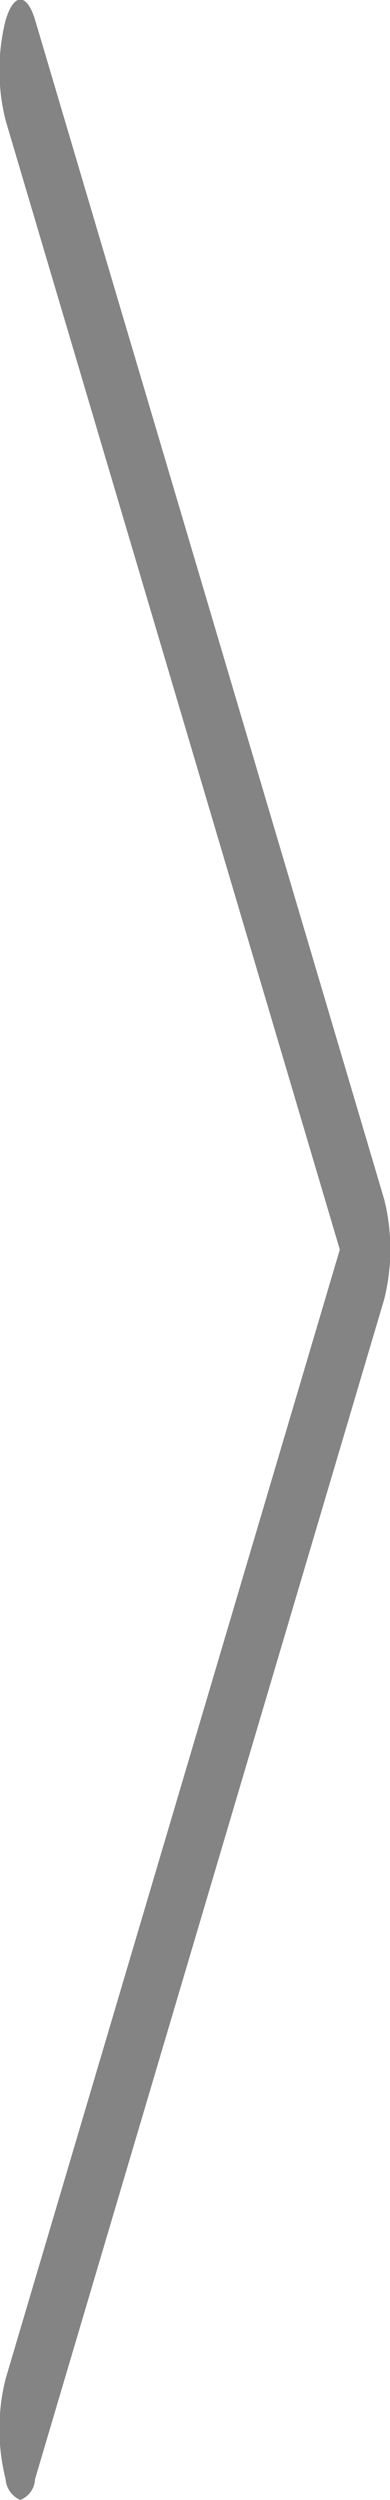 <svg xmlns="http://www.w3.org/2000/svg" width="19.969" height="128" viewBox="0 0 19.969 128">

<defs>
    <style>
      .cls-1 {
        fill: #848484;
        fill-rule: evenodd;
      }
    </style>
  </defs>
  <path id="icon-arrow-gray-next" class="cls-1" d="M315.709,5642.43l-17.875-60.39c-0.421-1.42-1.1-1.42-1.517,0a10.56,10.56,0,0,0,0,5.12l17.113,57.82-17.113,57.82a10.6,10.6,0,0,0,0,5.13,1.256,1.256,0,0,0,.755,1.07,1.206,1.206,0,0,0,.754-1.07l17.875-60.4A10.552,10.552,0,0,0,315.709,5642.43Z" transform="translate(-296.031 -5581)"/>
</svg>
